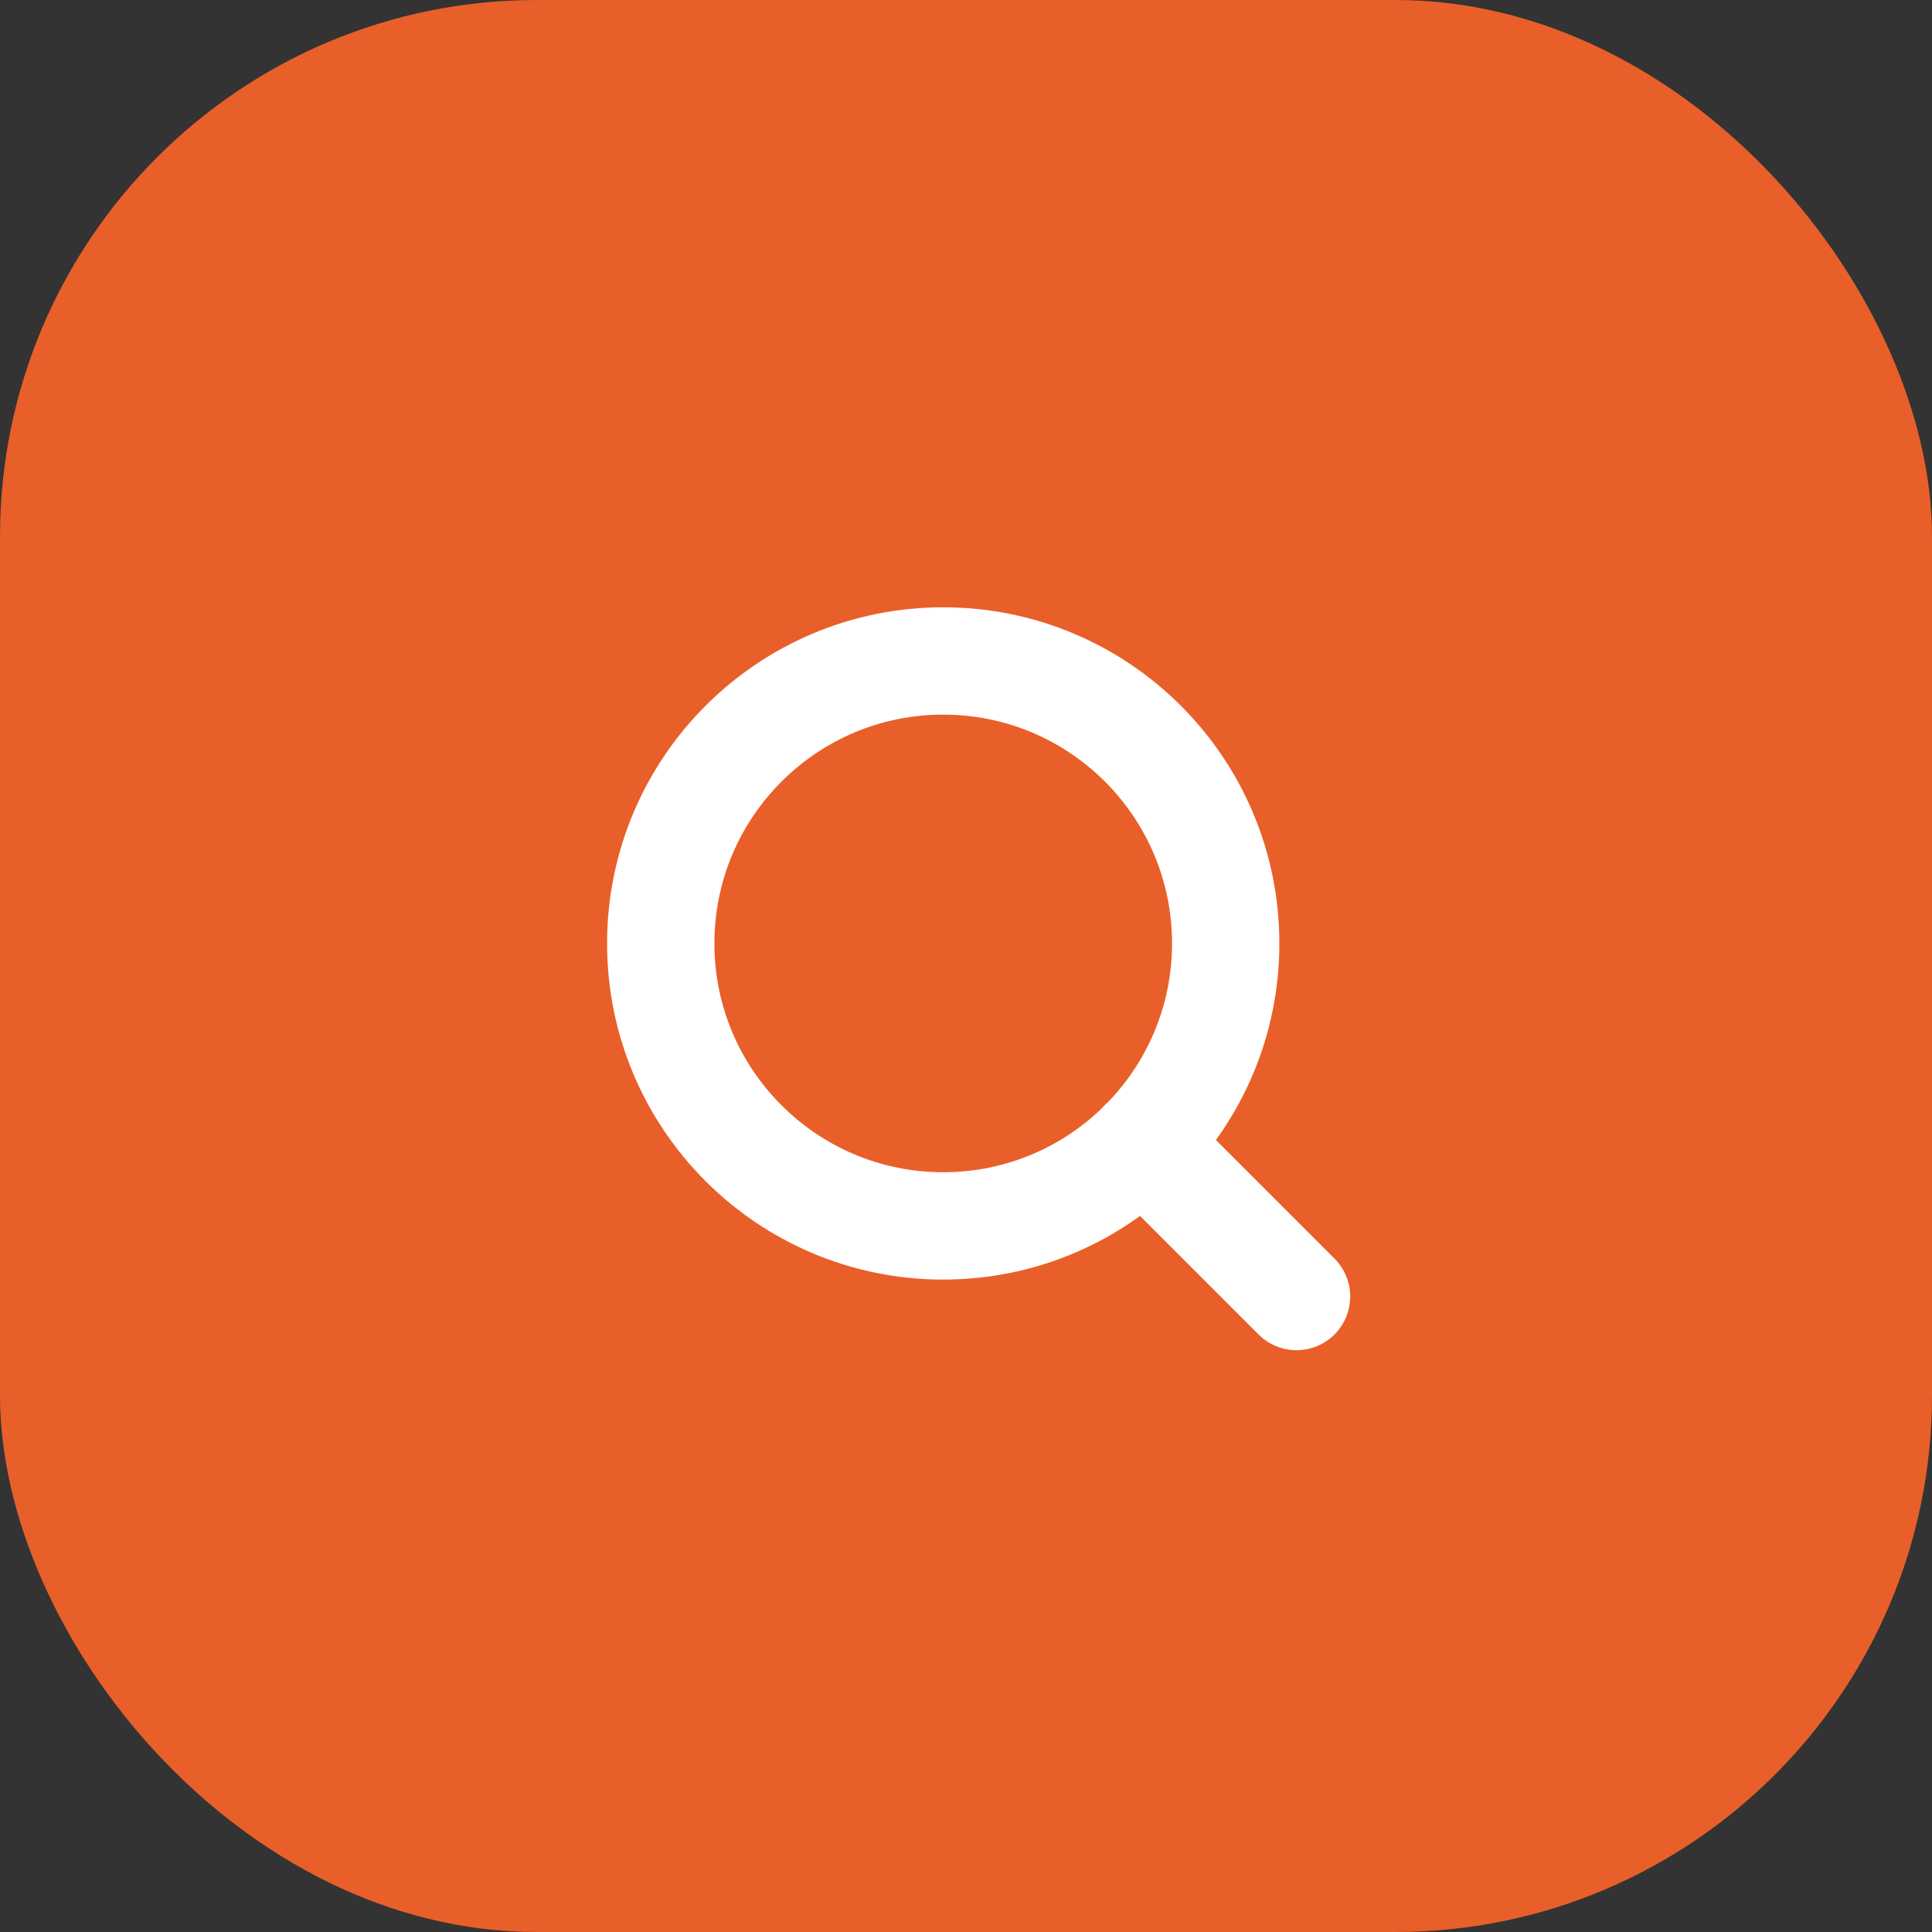 <svg width="36" height="36" viewBox="0 0 36 36" fill="none" xmlns="http://www.w3.org/2000/svg">
<rect x="0" y="0" width="36" height="36" fill="#333333" stroke="none"/>
<g id="search button">
<rect id="Rectangle 3" width="36" height="36" rx="10" fill="#E95F29"/>
<g id="Group 1">
<path id="Vector" d="M17.576 22.843C20.482 22.843 22.839 20.486 22.839 17.58C22.839 14.673 20.482 12.316 17.576 12.316C14.669 12.316 12.312 14.673 12.312 17.58C12.312 20.486 14.669 22.843 17.576 22.843Z" fill="#E95F29" stroke="white" stroke-width="2" stroke-linecap="round" stroke-linejoin="round"/>
<path id="Vector_2" d="M24.159 24.159L21.297 21.297" stroke="white" stroke-width="2" stroke-linecap="round" stroke-linejoin="round"/>
</g>
</g>
</svg>
